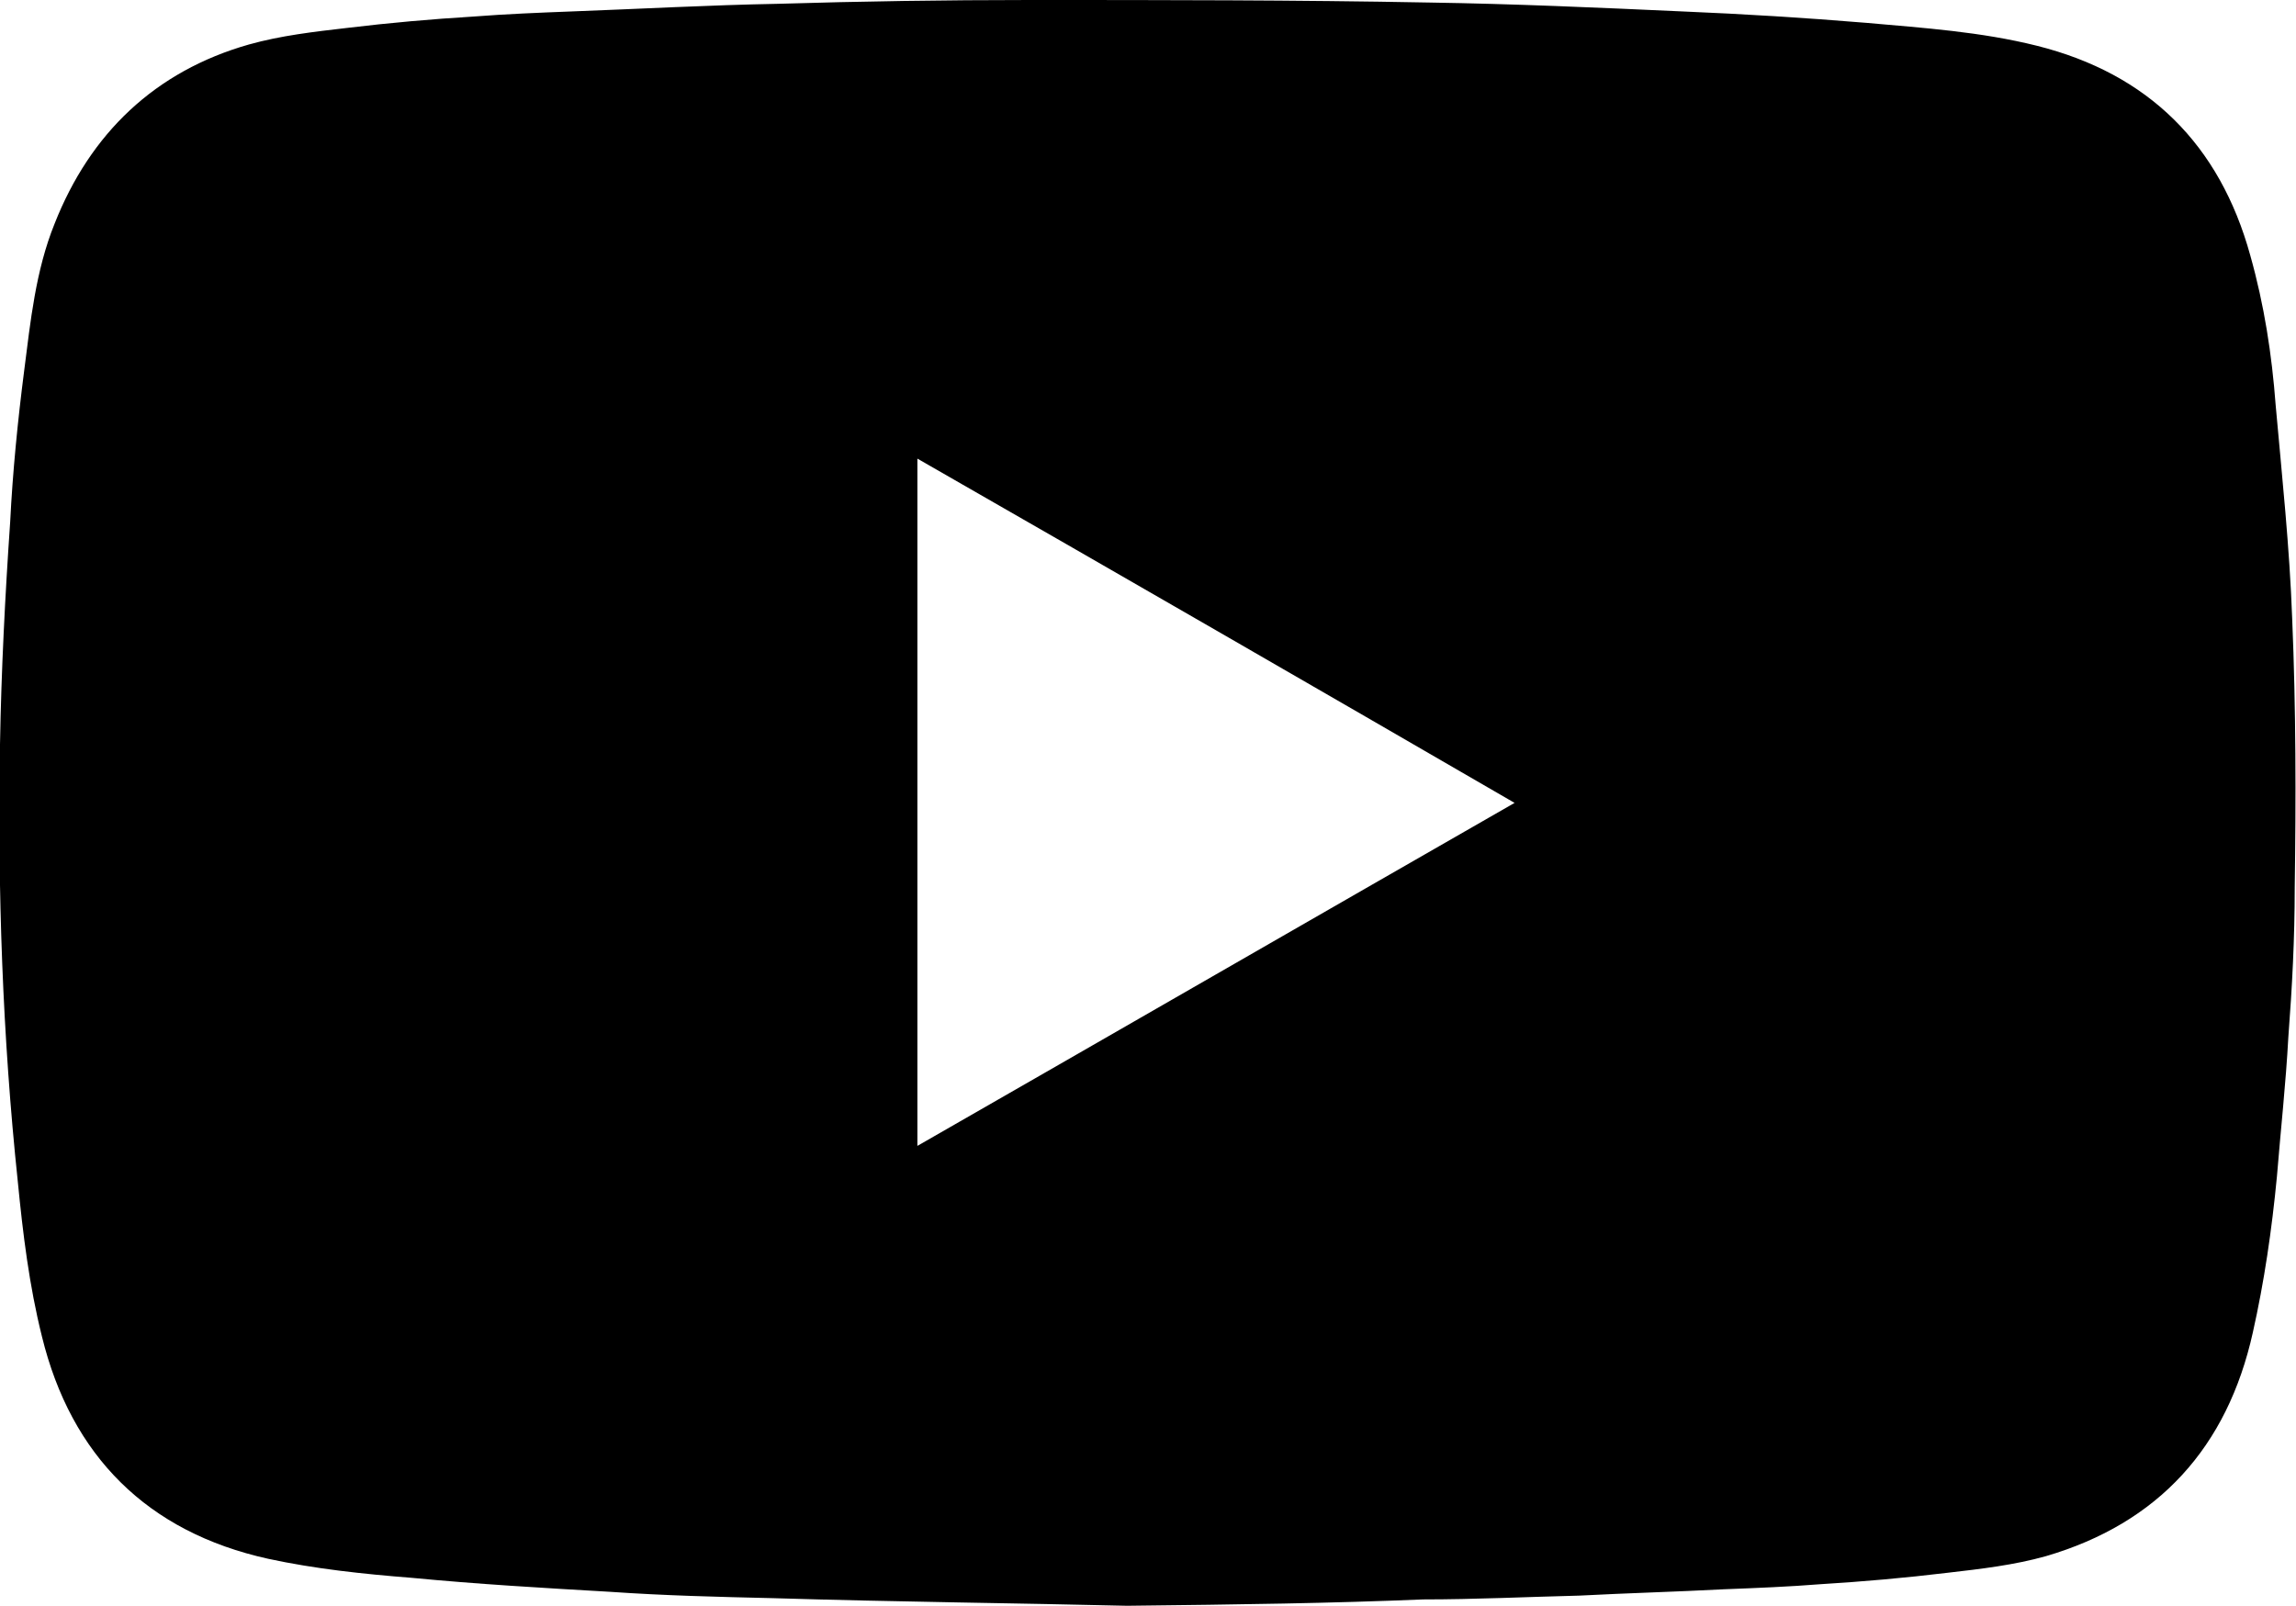 <?xml version="1.0" encoding="utf-8"?>
<!-- Generator: Adobe Illustrator 19.2.1, SVG Export Plug-In . SVG Version: 6.00 Build 0)  -->
<svg version="1.1" id="Слой_1" xmlns="http://www.w3.org/2000/svg" xmlns:xlink="http://www.w3.org/1999/xlink" x="0px"
     y="0px"
     viewBox="0 0 180.7 126.4" style="enable-background:new 0 0 180.7 126.4;" xml:space="preserve">
<g>
	<path d="M88.7,126.4c-8.1-0.2-18-0.3-27.9-0.6c-4.3-0.1-8.5-0.2-12.8-0.5c-5.2-0.3-10.4-0.6-15.6-1.1c-3.8-0.3-7.6-0.7-11.3-1.5
		c-9.5-2.1-15.5-8.1-17.8-17.5c-1-4-1.5-8.1-1.9-12.2C0.2,81.6-0.2,70.1,0,58.6c0.1-5.8,0.4-11.7,0.8-17.5c0.2-4,0.6-8,1.1-11.9
		s0.9-7.9,2.4-11.6c2.8-7.1,7.9-12,15.3-14.1c2.5-0.7,5.1-1,7.7-1.3c3.3-0.4,6.7-0.7,10-0.9C39.9,1.1,42.4,1,45,0.9
		c5.4-0.2,10.8-0.5,16.2-0.6C67.8,0.1,74.4,0,81,0c10.5,0,21,0,31.5,0.2c6.6,0.1,13.3,0.4,19.9,0.7c4.8,0.2,9.7,0.5,14.5,0.9
		c4.5,0.4,9,0.7,13.4,1.8c8.8,2.2,14.4,7.8,16.8,16.5c1.1,3.9,1.7,7.8,2,11.8c0.5,5.6,1.1,11.2,1.3,16.8c0.3,7.1,0.3,14.2,0.2,21.2
		c0,3.9-0.2,7.8-0.5,11.7c-0.2,3.7-0.6,7.3-0.9,11c-0.4,4.2-1,8.3-1.9,12.3c-2,9-7.4,15-16.3,17.6c-2.5,0.7-5.1,1-7.7,1.3
		c-3.3,0.4-6.7,0.7-10,0.9c-2.5,0.2-5,0.3-7.6,0.4c-3.8,0.2-7.6,0.3-11.4,0.5c-4.1,0.1-8.2,0.3-12.3,0.3
		C104.8,126.2,97.7,126.3,88.7,126.4z M72.2,90.2c15.7-9,31.3-18,47-27c-15.7-9.1-31.3-18.1-47-27.1C72.2,54.2,72.2,72.1,72.2,90.2z
		"/>
</g>
</svg>
